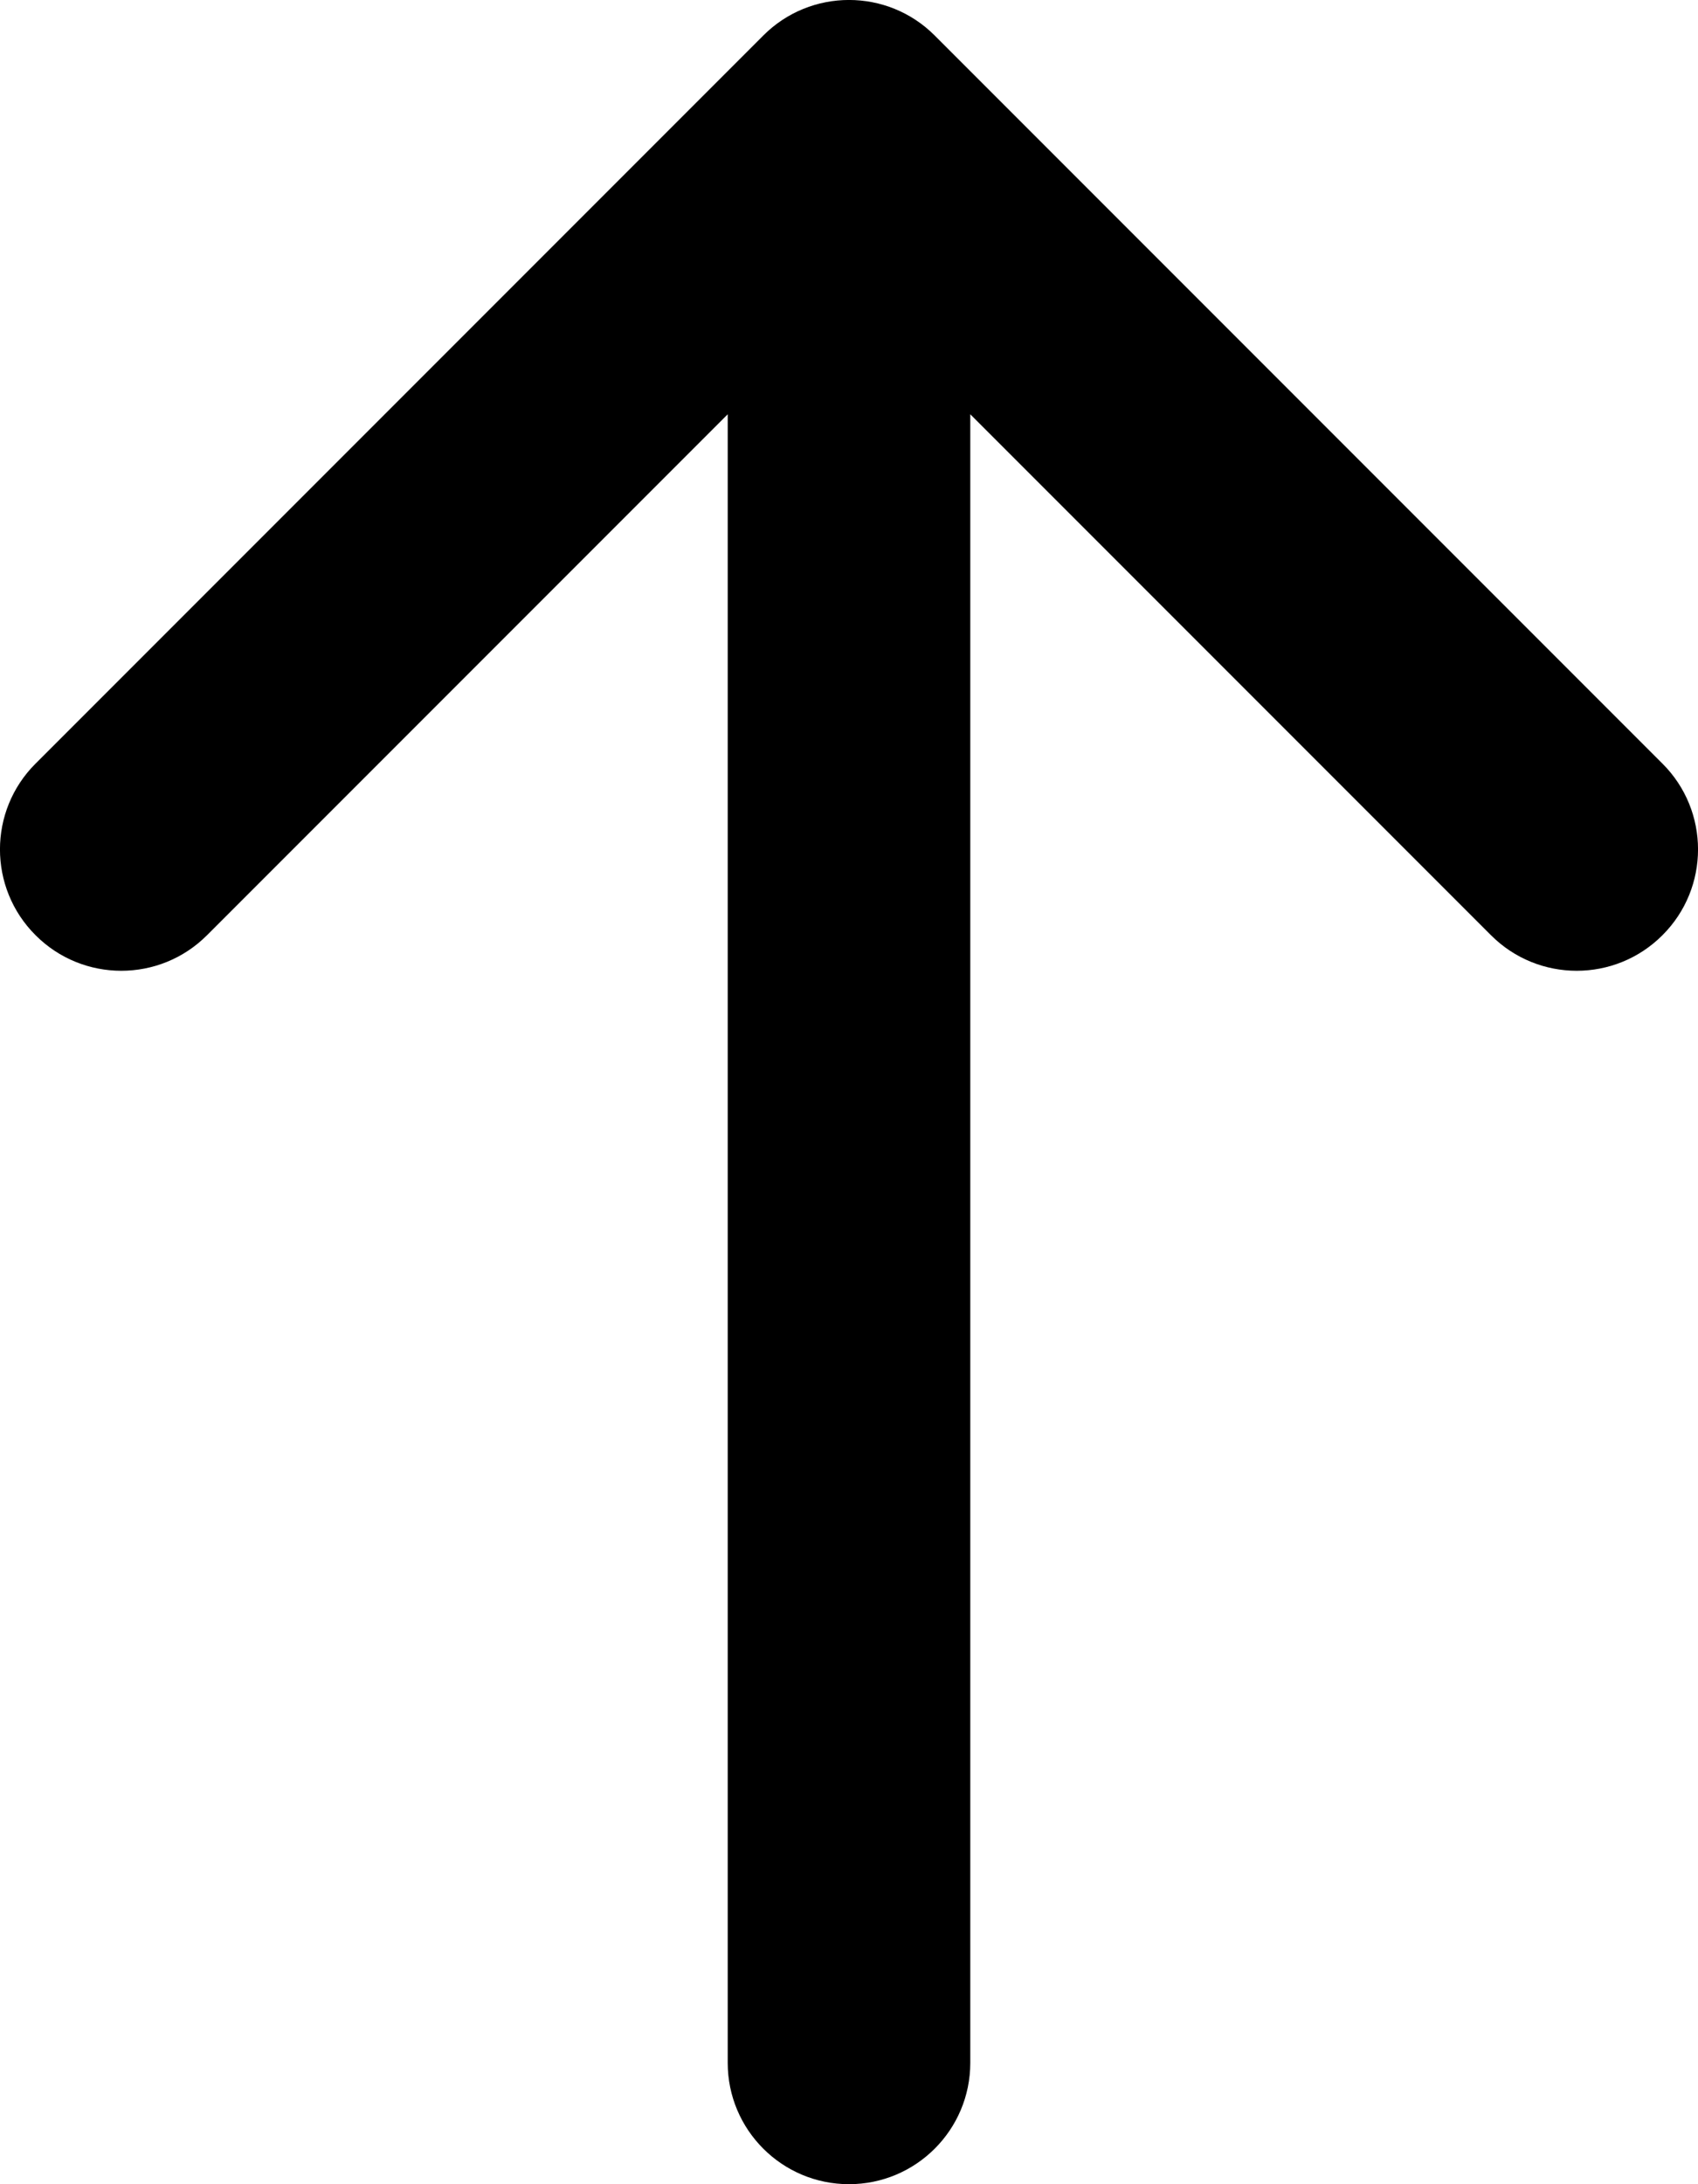 <svg width="14px" height="18px" viewBox="0 0 14 18" version="1.1" xmlns="http://www.w3.org/2000/svg" xmlns:xlink="http://www.w3.org/1999/xlink">
    <!-- Generator: sketchtool 49.3 (51167) - http://www.bohemiancoding.com/sketch -->
    <title>6DB04863-F38E-42CD-B401-616608CB8852</title>
    <desc>Created with sketchtool.</desc>
    <defs>
        <path d="M135,3169.414 L130.707,3173.707 C130.317,3174.098 129.683,3174.098 129.293,3173.707 C128.902,3173.317 128.902,3172.683 129.293,3172.293 L135.293,3166.293 C135.683,3165.902 136.317,3165.902 136.707,3166.293 L142.707,3172.293 C143.098,3172.683 143.098,3173.317 142.707,3173.707 C142.317,3174.098 141.683,3174.098 141.293,3173.707 L137,3169.414 L137,3183 C137,3183.552 136.552,3184 136,3184 C135.448,3184 135,3183.552 135,3183 L135,3169.414 Z" id="path-1"></path>
    </defs>
    <g id="Index" stroke="none" stroke-width="1" fill="none" fill-rule="evenodd">
        <g id="UI-SET" transform="translate(-129, -3166)">
            <mask id="mask-2" fill="white">
                <use xlink:href="#path-1"></use>
            </mask>
            <use id="Combined-Shape" fill="#000000" fill-rule="nonzero" xlink:href="#path-1"></use>
        </g>
    </g>
</svg>